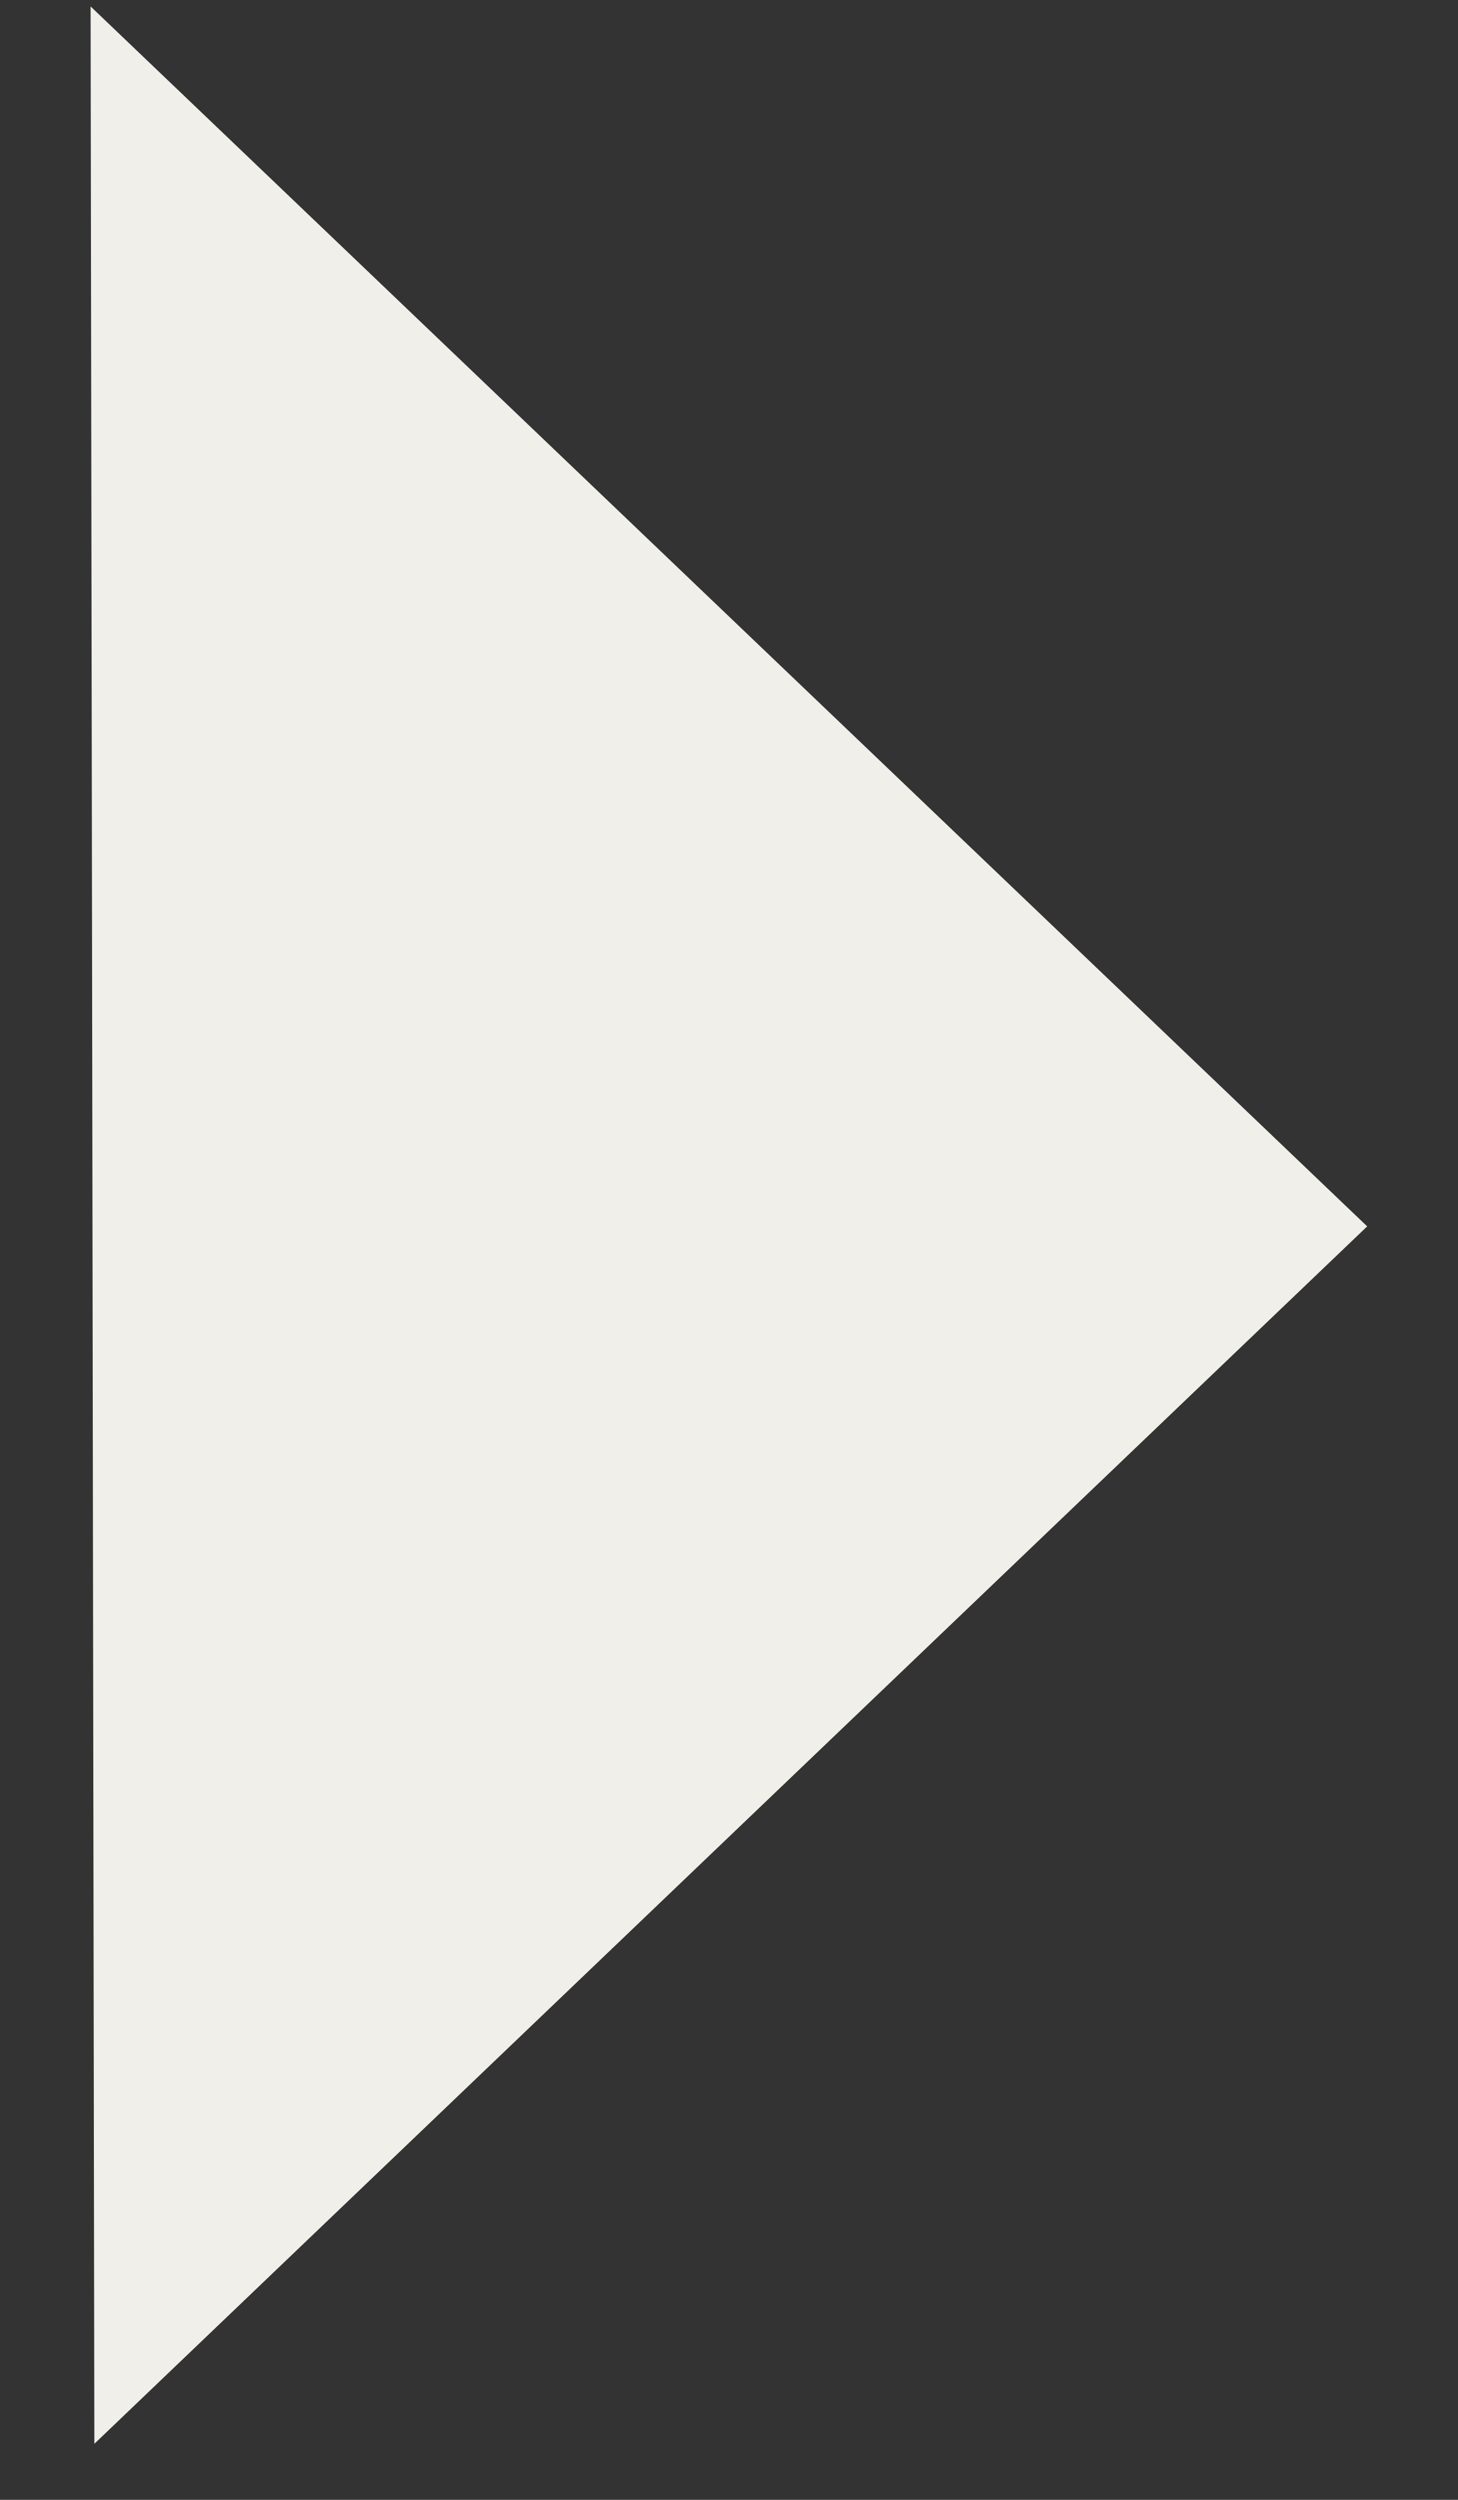 <svg width="14" height="24" viewBox="0 0 14 24" fill="none" xmlns="http://www.w3.org/2000/svg">
<rect x="0" y="0" width="14" height="24" fill="#333333" stroke="none"/>
<path d="M0.87 0.062L13.128 11.774L0.906 23.462L0.87 0.062Z" fill="#F1EFE9"/>
</svg>
